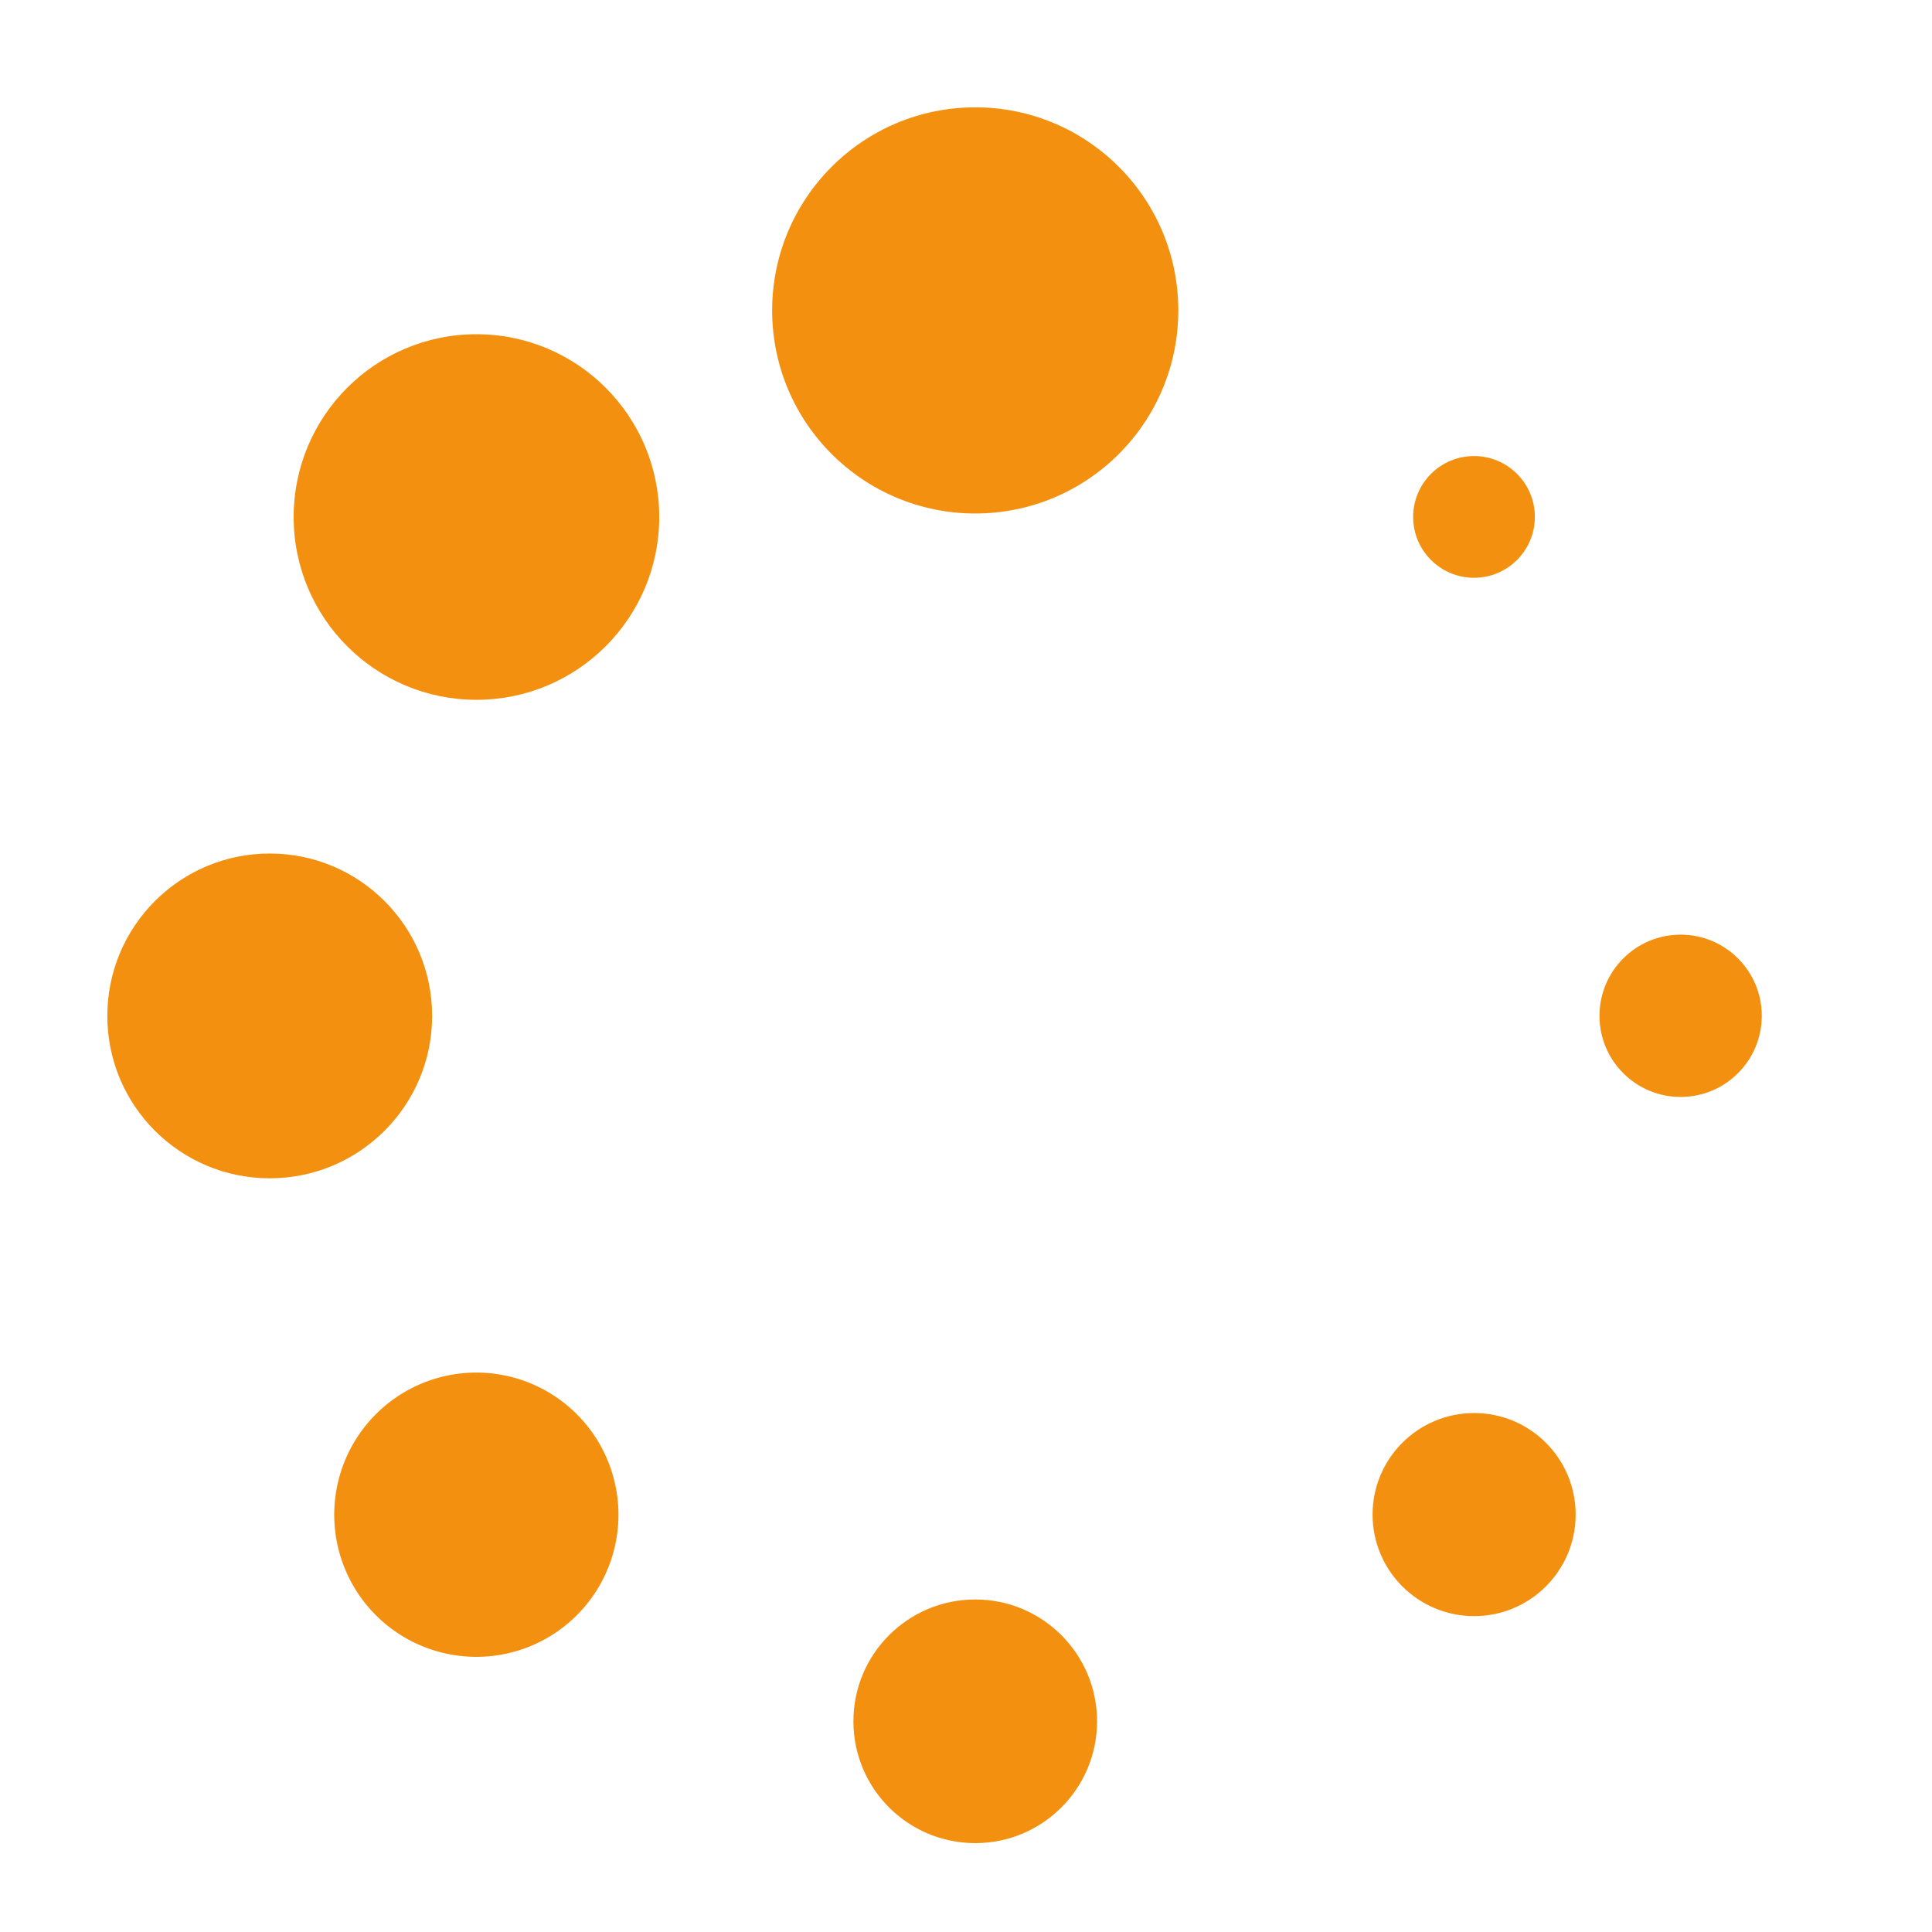 <svg xmlns="http://www.w3.org/2000/svg" width="18" height="18" viewBox="0 0 18 18">
  <defs>
    <style>
      .cls-1 {
        fill: none;
      }

      .cls-2 {
        fill: #f3900f;
      }
    </style>
  </defs>
  <g id="Group_2596" data-name="Group 2596" transform="translate(-546 -337)">
    <rect id="Rectangle_1078" data-name="Rectangle 1078" class="cls-1" width="18" height="18" transform="translate(546 337)"/>
    <g id="Group_1646" data-name="Group 1646" transform="translate(547 338)">
      <circle id="Ellipse_376" data-name="Ellipse 376" class="cls-2" cx="1.892" cy="1.892" r="1.892" transform="translate(6.194 0)"/>
      <circle id="Ellipse_377" data-name="Ellipse 377" class="cls-2" cx="1.135" cy="1.135" r="1.135" transform="translate(6.951 13.902)"/>
      <circle id="Ellipse_378" data-name="Ellipse 378" class="cls-2" cx="1.703" cy="1.703" r="1.703" transform="translate(1.736 2.114)"/>
      <circle id="Ellipse_379" data-name="Ellipse 379" class="cls-2" cx="0.946" cy="0.946" r="0.946" transform="translate(11.788 12.165)"/>
      <circle id="Ellipse_380" data-name="Ellipse 380" class="cls-2" cx="1.513" cy="1.513" r="1.513" transform="translate(0 6.952)"/>
      <circle id="Ellipse_381" data-name="Ellipse 381" class="cls-2" cx="0.756" cy="0.756" r="0.756" transform="translate(13.902 7.708)"/>
      <path id="Path_1291" data-name="Path 1291" class="cls-2" d="M4.45,19.594a1.324,1.324,0,1,0,1.872,0A1.323,1.323,0,0,0,4.45,19.594Z" transform="translate(-1.948 -7.418)"/>
      <circle id="Ellipse_382" data-name="Ellipse 382" class="cls-2" cx="0.567" cy="0.567" r="0.567" transform="translate(12.166 3.249)"/>
    </g>
  </g>
</svg>
